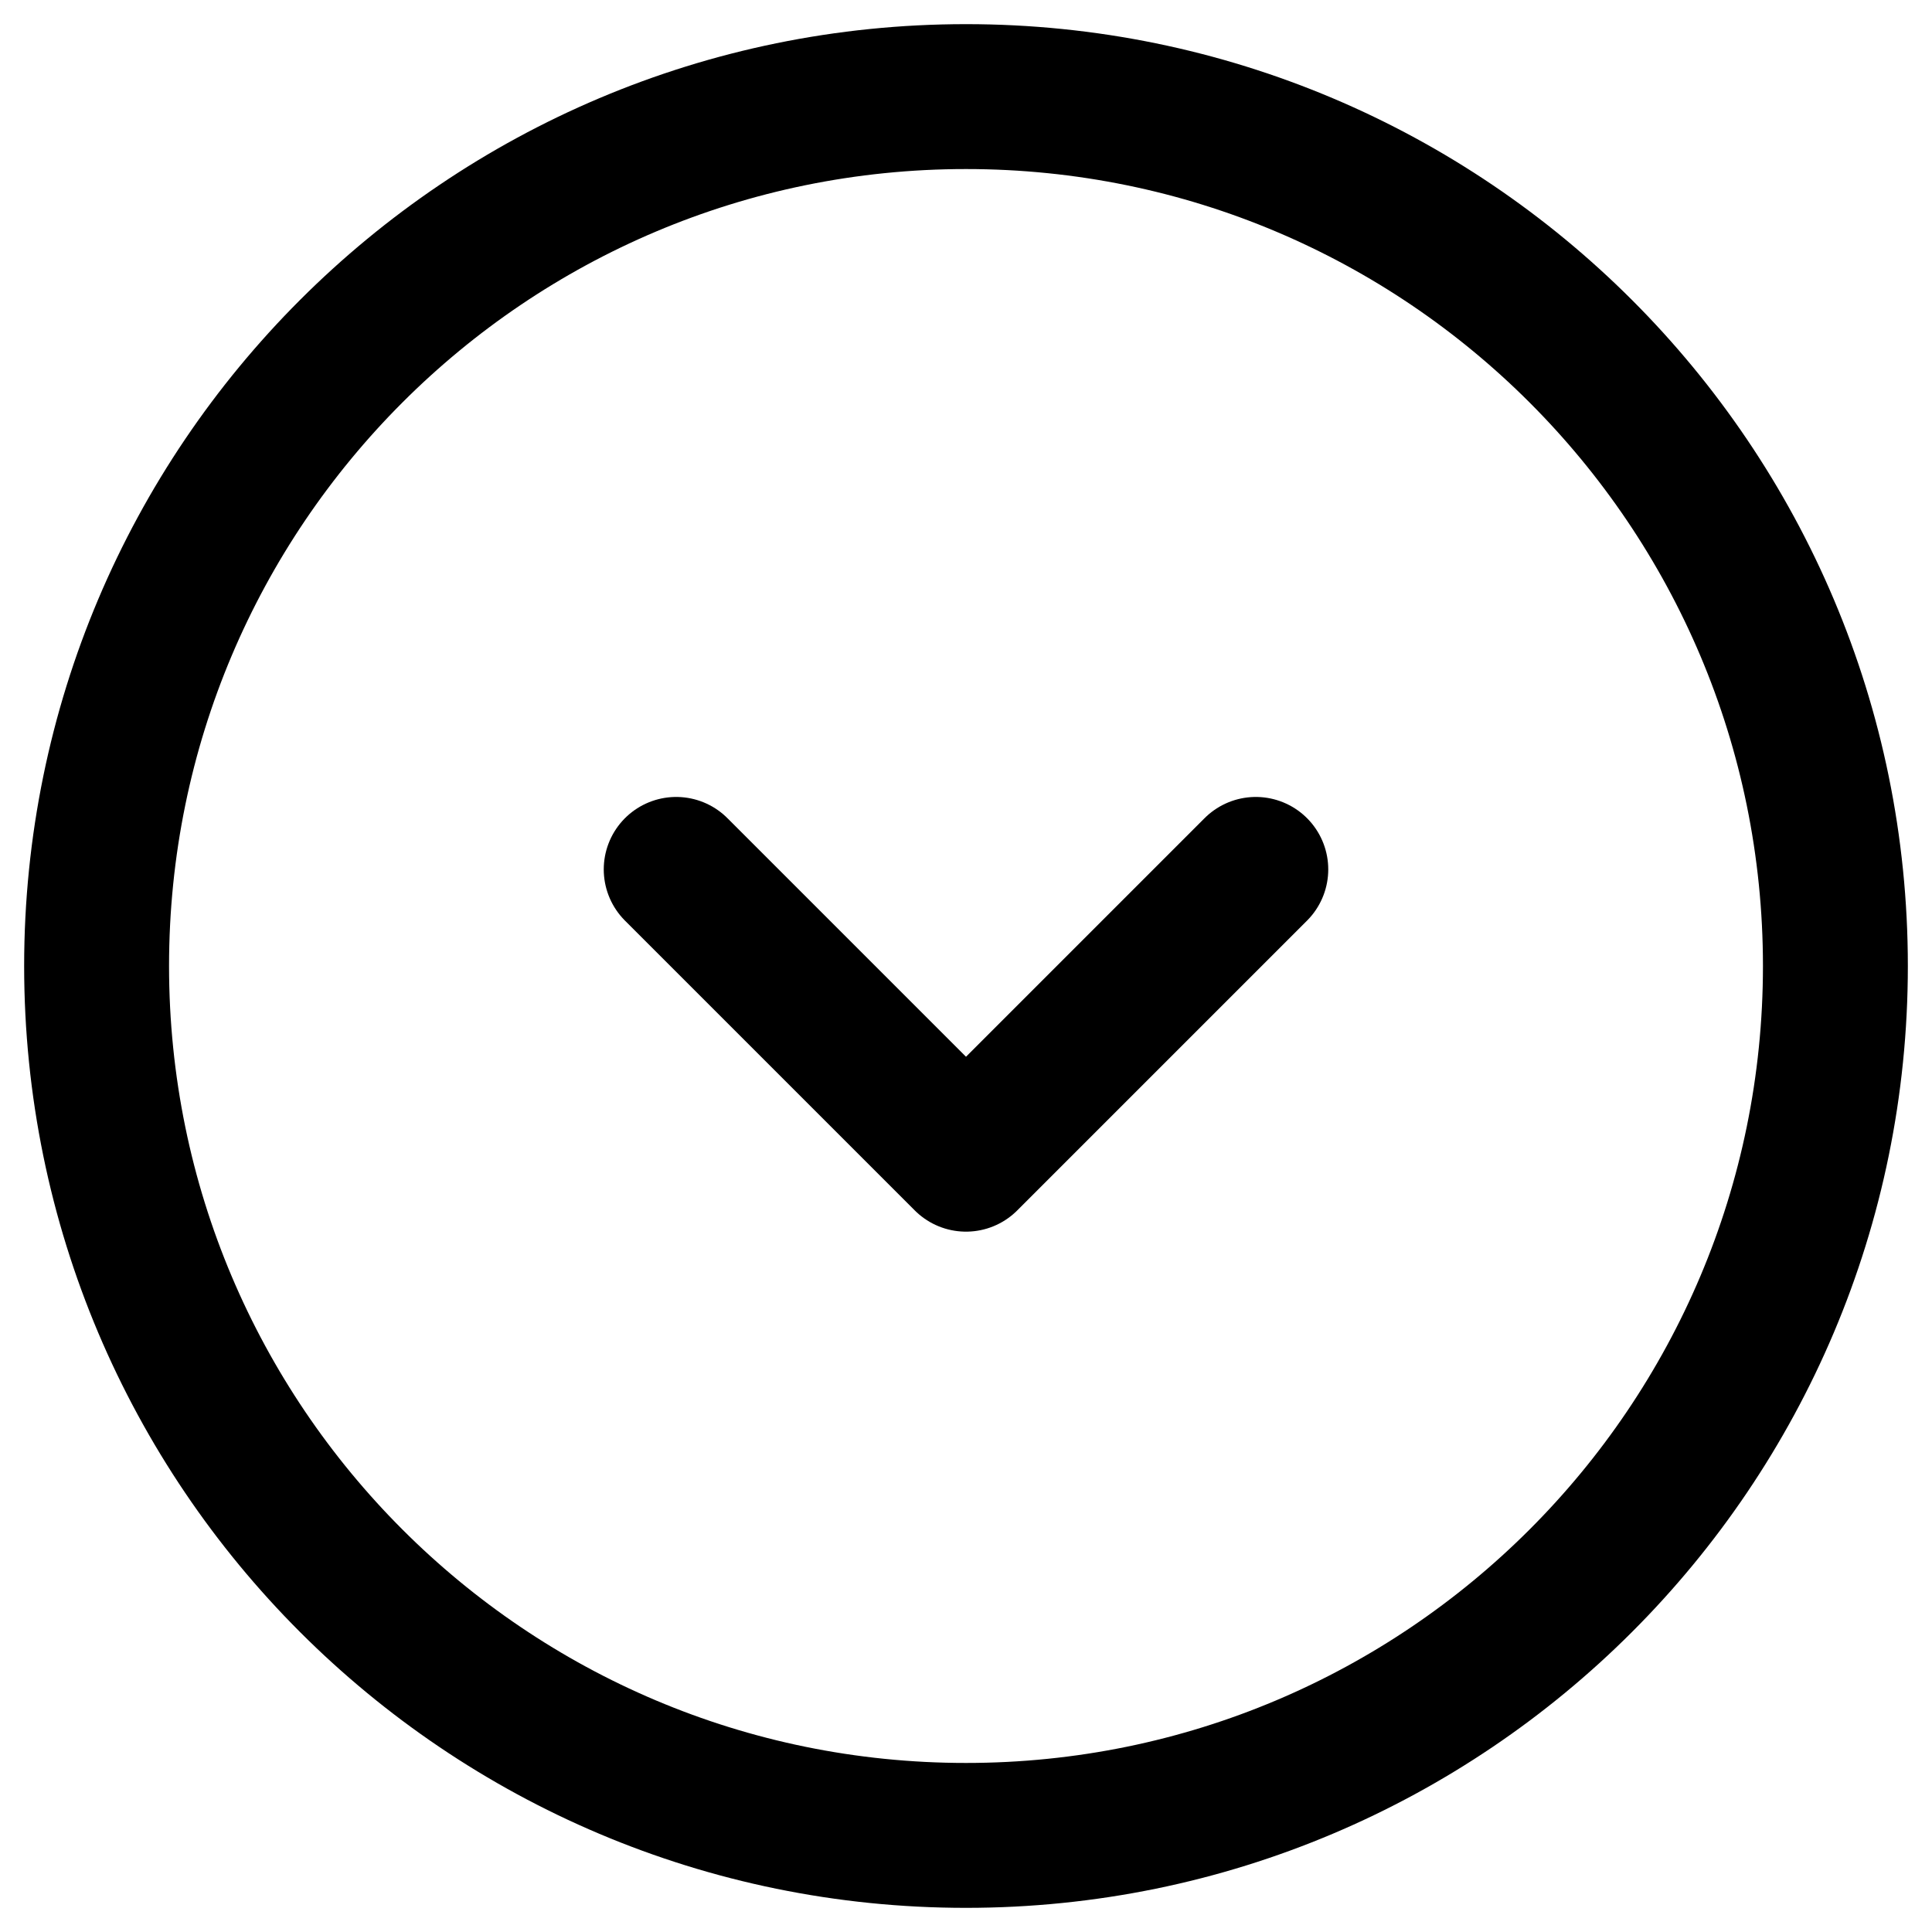 <svg   viewBox="0 0 20 20" fill="none" xmlns="http://www.w3.org/2000/svg">
<path fill-rule="evenodd" clip-rule="evenodd" d="M1 10V10C1 5.029 5.029 1 10 1V1C14.971 1 19 5.029 19 10V10C19 14.971 14.971 19 10 19V19C5.029 19 1 14.971 1 10Z" stroke="currentColor" stroke-width="1.5" stroke-linecap="round" stroke-linejoin="round"/>
<path d="M13 9L10 12L7 9" stroke="currentColor" stroke-width="1.5" stroke-linecap="round" stroke-linejoin="round"/>
</svg>
